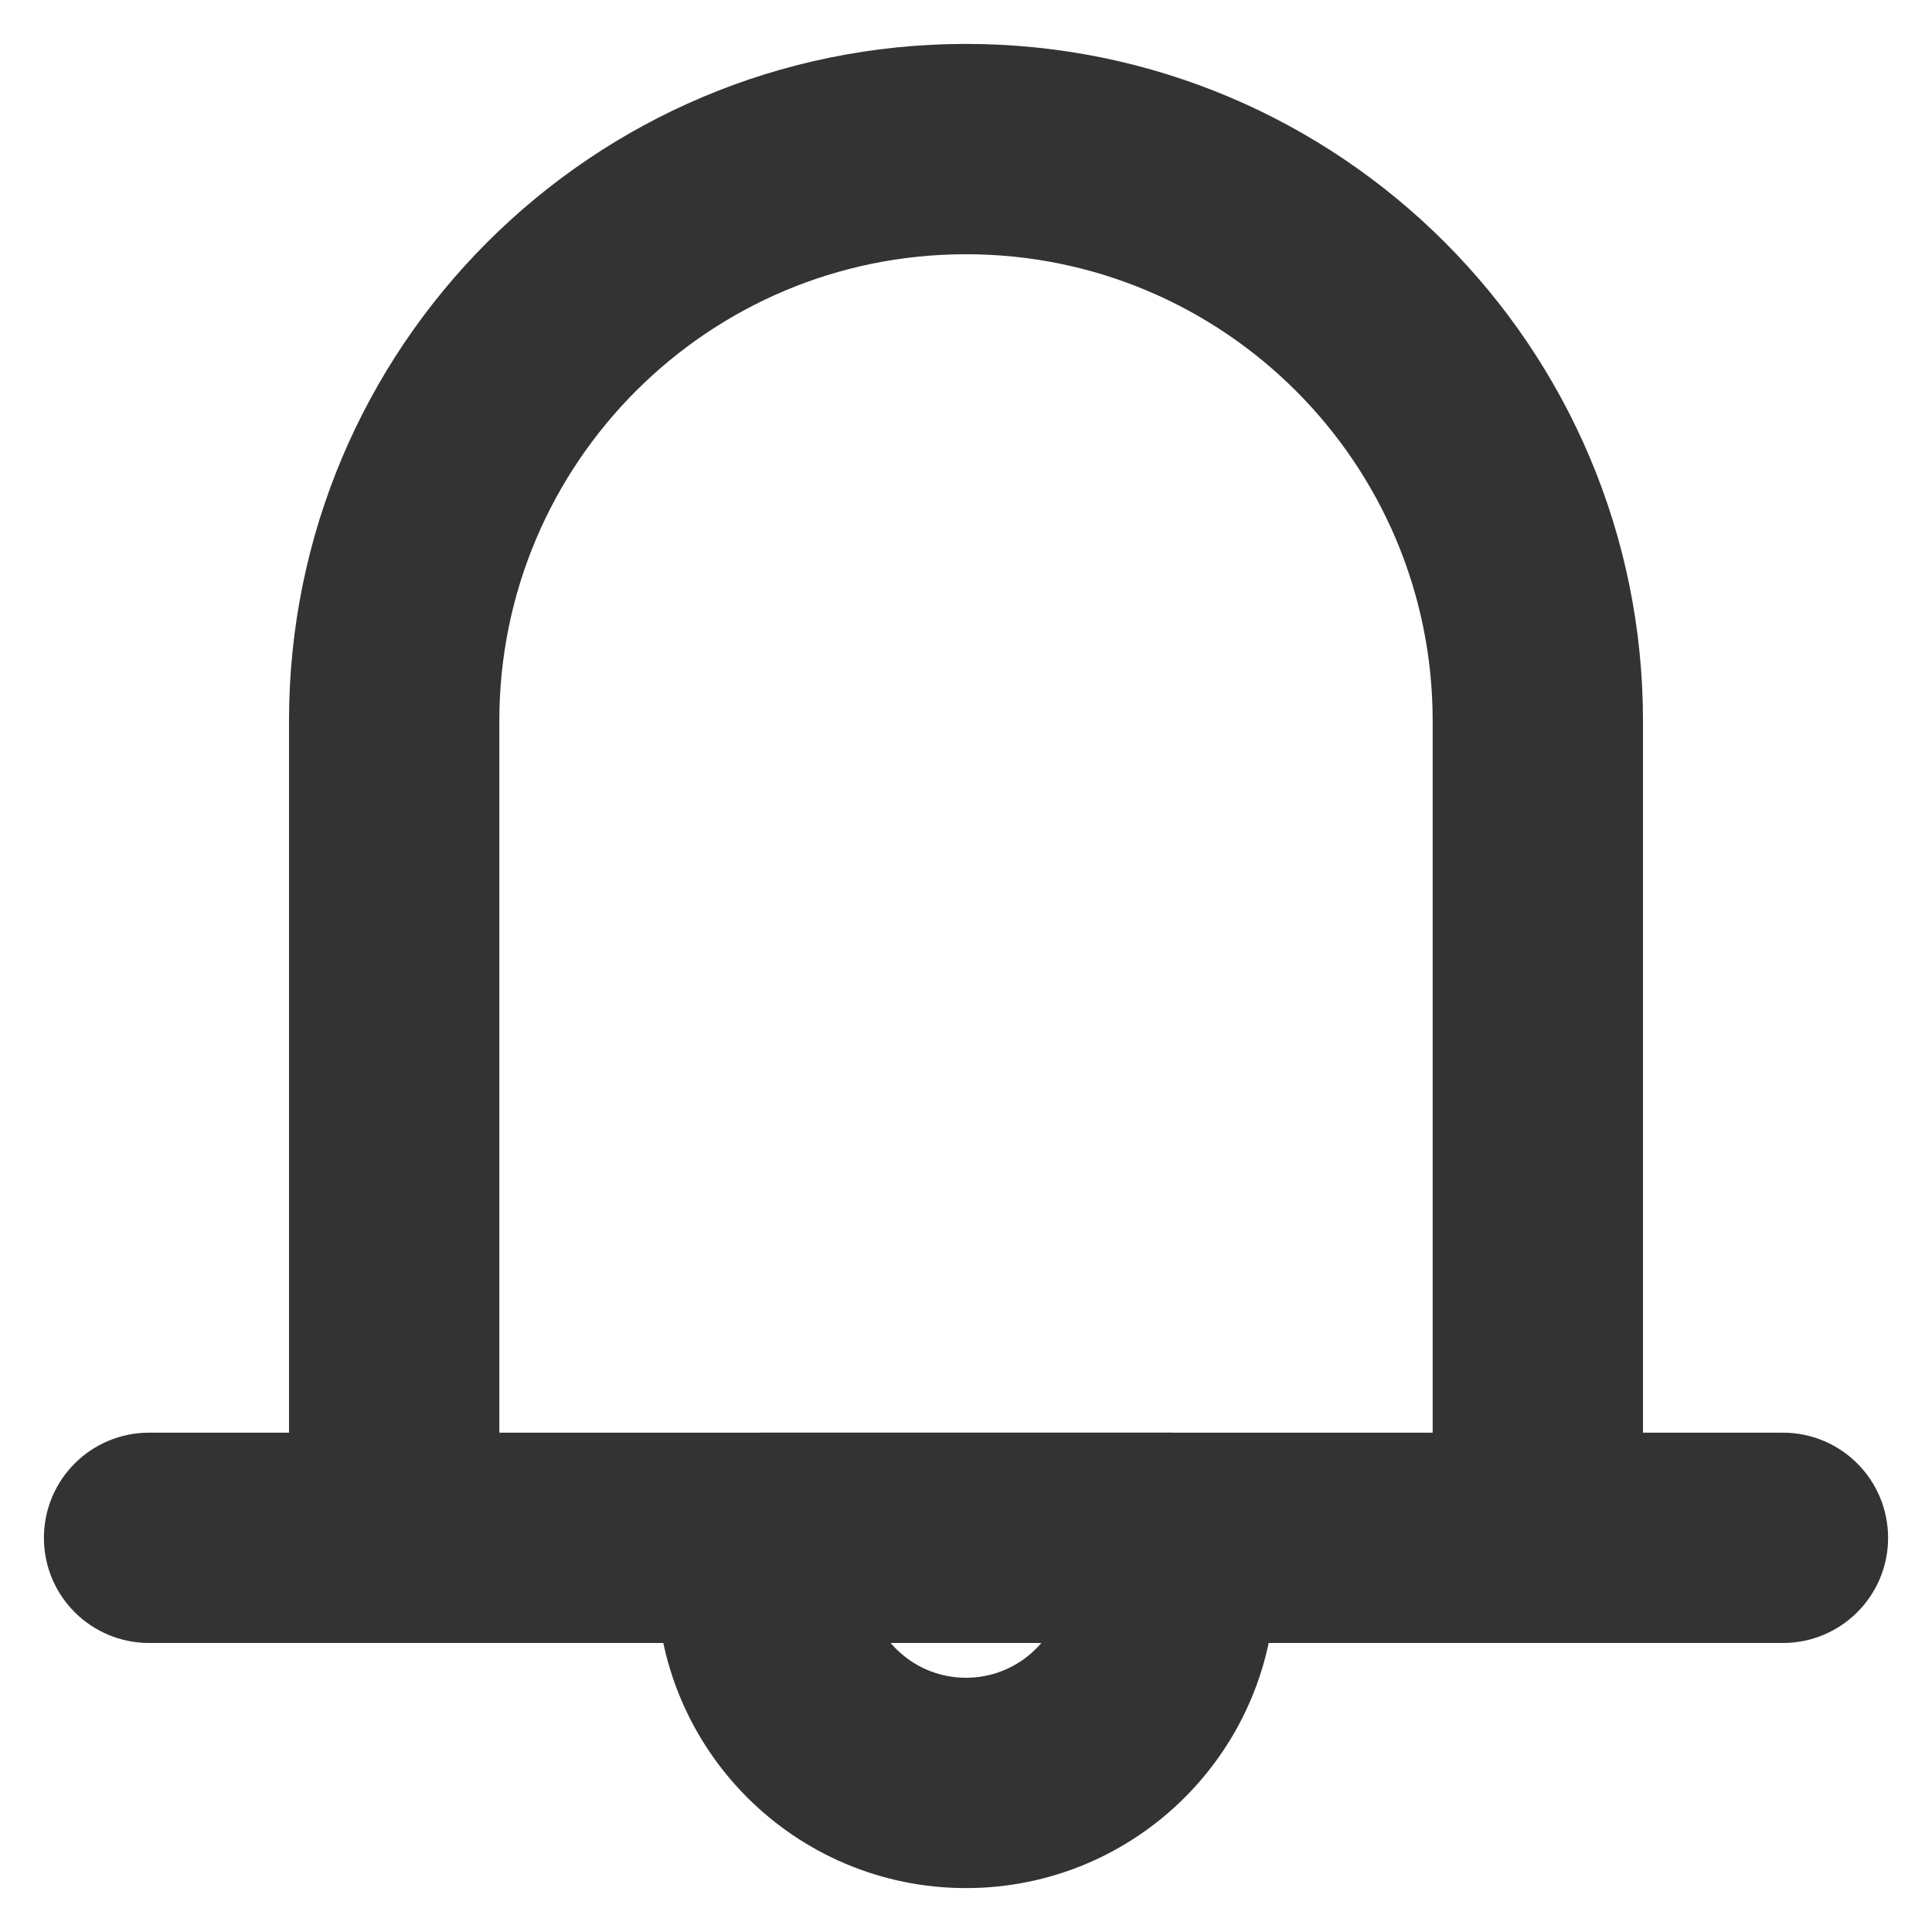<svg width="22" height="22" viewBox="0 0 22 22" fill="none" xmlns="http://www.w3.org/2000/svg">
<path d="M11 2.395C14.211 2.395 16.814 4.998 16.814 8.209V16.814H5.186V8.209C5.186 4.998 7.789 2.395 11 2.395ZM18.209 16.814V8.209C18.209 4.228 14.982 1 11 1C7.018 1 3.791 4.228 3.791 8.209V16.814H1.698C1.312 16.814 1 17.126 1 17.512C1 17.897 1.312 18.209 1.698 18.209H20.302C20.688 18.209 21 17.897 21 17.512C21 17.126 20.688 16.814 20.302 16.814H18.209Z" fill="#333333"/>
<path d="M7.977 17.512C7.977 17.126 8.289 16.814 8.674 16.814H13.326C13.711 16.814 14.023 17.126 14.023 17.512V17.977C14.023 19.646 12.67 21 11 21C9.33 21 7.977 19.646 7.977 17.977V17.512ZM9.389 18.209C9.501 18.998 10.18 19.605 11 19.605C11.82 19.605 12.499 18.998 12.611 18.209H9.389Z" fill="#333333"/>
<path d="M11 2.395C14.211 2.395 16.814 4.998 16.814 8.209V16.814H5.186V8.209C5.186 4.998 7.789 2.395 11 2.395ZM18.209 16.814V8.209C18.209 4.228 14.982 1 11 1C7.018 1 3.791 4.228 3.791 8.209V16.814H1.698C1.312 16.814 1 17.126 1 17.512C1 17.897 1.312 18.209 1.698 18.209H20.302C20.688 18.209 21 17.897 21 17.512C21 17.126 20.688 16.814 20.302 16.814H18.209Z" stroke="#333333" stroke-linecap="round" stroke-linejoin="round"/>
<path d="M7.977 17.512C7.977 17.126 8.289 16.814 8.674 16.814H13.326C13.711 16.814 14.023 17.126 14.023 17.512V17.977C14.023 19.646 12.67 21 11 21C9.33 21 7.977 19.646 7.977 17.977V17.512ZM9.389 18.209C9.501 18.998 10.18 19.605 11 19.605C11.82 19.605 12.499 18.998 12.611 18.209H9.389Z" stroke="#333333" stroke-linecap="round" stroke-linejoin="round"/>
</svg>
